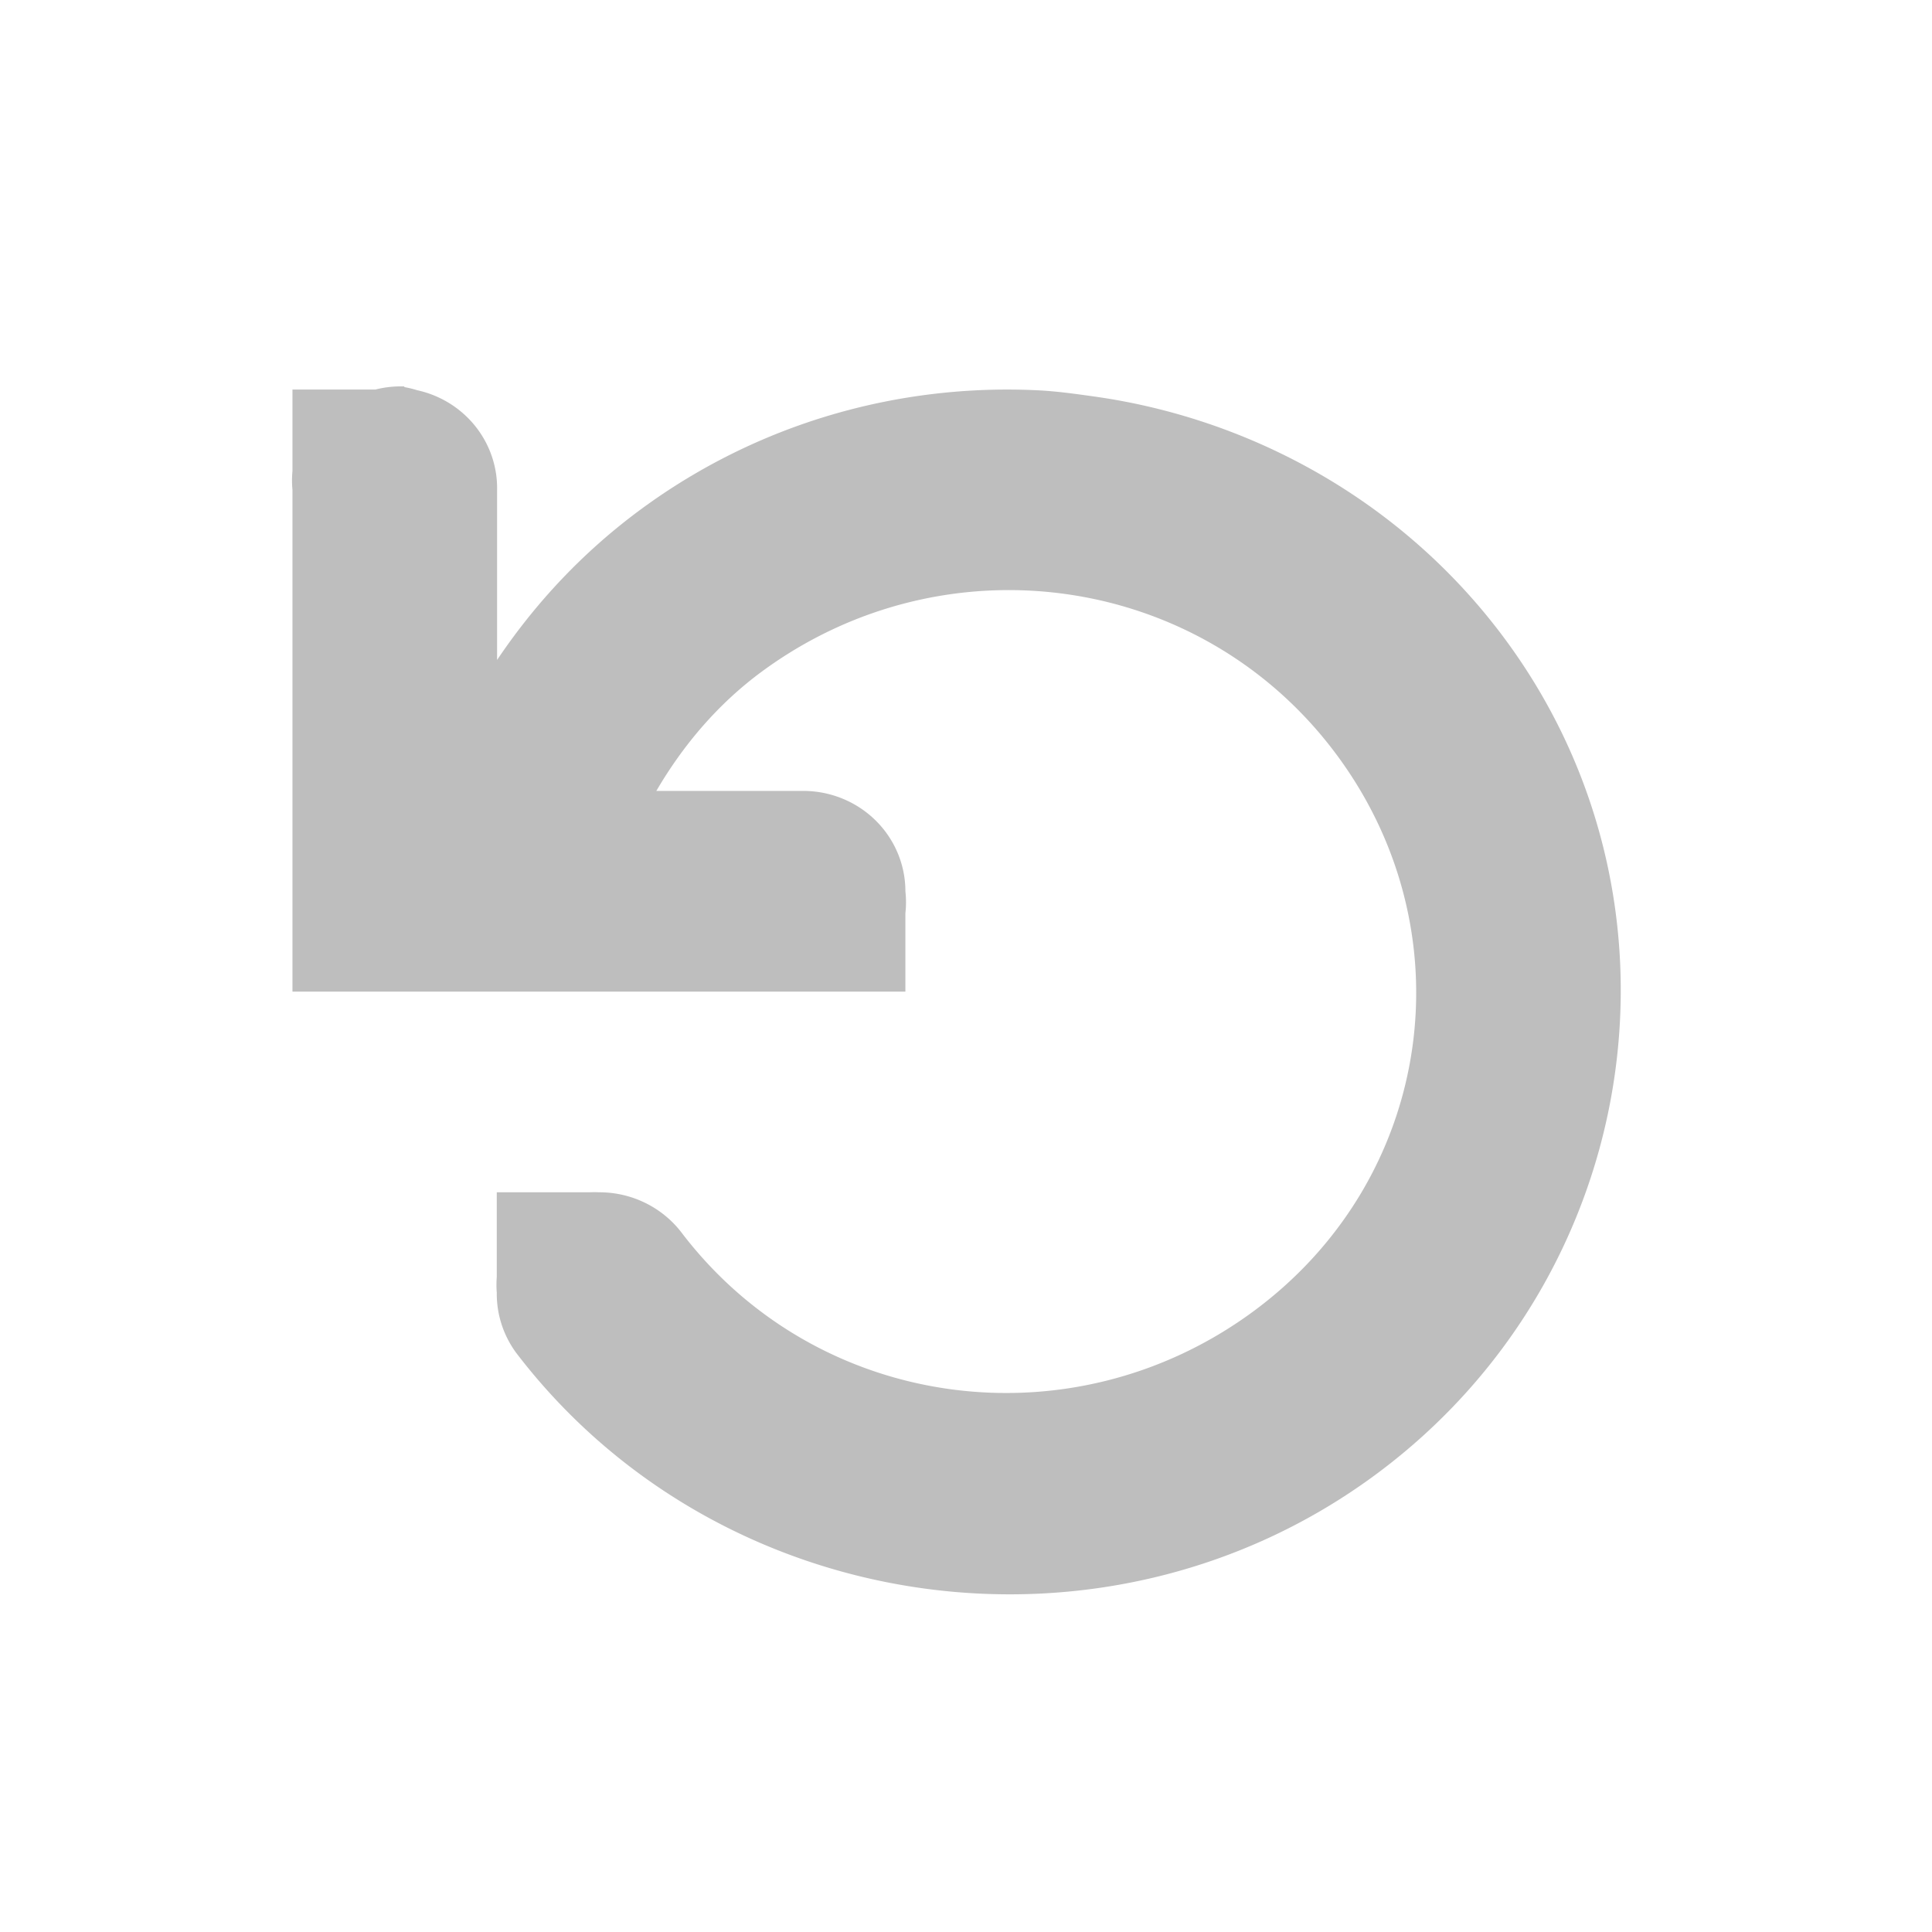 <?xml version="1.0" encoding="UTF-8" standalone="no"?>
<!-- Created with Inkscape (http://www.inkscape.org/) -->

<svg
   xmlns:dc="http://purl.org/dc/elements/1.1/"
   xmlns:cc="http://creativecommons.org/ns#"
   xmlns:rdf="http://www.w3.org/1999/02/22-rdf-syntax-ns#"
   xmlns:svg="http://www.w3.org/2000/svg"
   xmlns="http://www.w3.org/2000/svg"
   xmlns:sodipodi="http://sodipodi.sourceforge.net/DTD/sodipodi-0.dtd"
   xmlns:inkscape="http://www.inkscape.org/namespaces/inkscape"
   id="svg7384"
   height="16"
   width="16"
   version="1.1"
   inkscape:version="0.48.4 r9939"
   sodipodi:docname="hicolor_actions_scalable_nemo-view-refresh-symbolic.svg">
  <defs
     id="defs9" />
  <sodipodi:namedview
     pagecolor="#ffffff"
     bordercolor="#666666"
     borderopacity="1"
     objecttolerance="10"
     gridtolerance="10"
     guidetolerance="10"
     inkscape:pageopacity="0"
     inkscape:pageshadow="2"
     inkscape:window-width="640"
     inkscape:window-height="480"
     id="namedview7"
     showgrid="true"
     inkscape:snap-bbox="true"
     inkscape:zoom="14.75"
     inkscape:cx="8"
     inkscape:cy="8"
     inkscape:window-x="787"
     inkscape:window-y="334"
     inkscape:window-maximized="0"
     inkscape:current-layer="svg7384">
    <inkscape:grid
       type="xygrid"
       id="grid2986" />
  </sodipodi:namedview>
  <title
     id="title9167">Gnome Symbolic Icon Theme</title>
  <g
     id="layer12"
     transform="matrix(-0.846,0,0,0.831,218.158,-519.468)">
    <path
       id="path4597"
       style="text-indent:0;text-transform:none;block-progression:tb;color:#bebebe;fill:#bebebe"
       d="m 253.91,628.97 a 1,1 0 0 0 -0.125,0.031 1,1 0 0 0 -0.781,1 v 1.688 c -0.382,-0.578 -0.849,-1.082 -1.406,-1.5 -1.156,-0.867 -2.532,-1.252 -3.875,-1.188 -0.192,0.009 -0.372,0.035 -0.562,0.062 -1.522,0.217 -2.978,1.023 -3.969,2.344 -1.981,2.641 -1.423,6.425 1.219,8.406 2.642,1.981 6.425,1.423 8.406,-1.219 a 1.006,1.006 0 0 0 0.19,-0.6 1.006,1.006 0 0 0 0,-0.156 v -0.844 h -0.812 -0.094 a 1.006,1.006 0 0 0 -0.094,0 1.006,1.006 0 0 0 -0.812,0.406 c -1.333,1.777 -3.817,2.114 -5.594,0.781 -1.777,-1.333 -2.114,-3.817 -0.781,-5.594 1.333,-1.777 3.817,-2.114 5.594,-0.781 0.429,0.322 0.77,0.733 1.031,1.188 h -1.438 a 1,1 0 0 0 -1,1 1,1 0 0 0 0,0.219 v 0.781 h 0.844 0.156 4 1 v -1 -4 a 1,1 0 0 0 0,-0.188 v -0.812 h -0.812 a 1,1 0 0 0 -0.281,-0.031 z"
       inkscape:connector-curvature="0" />
  </g>
</svg>
